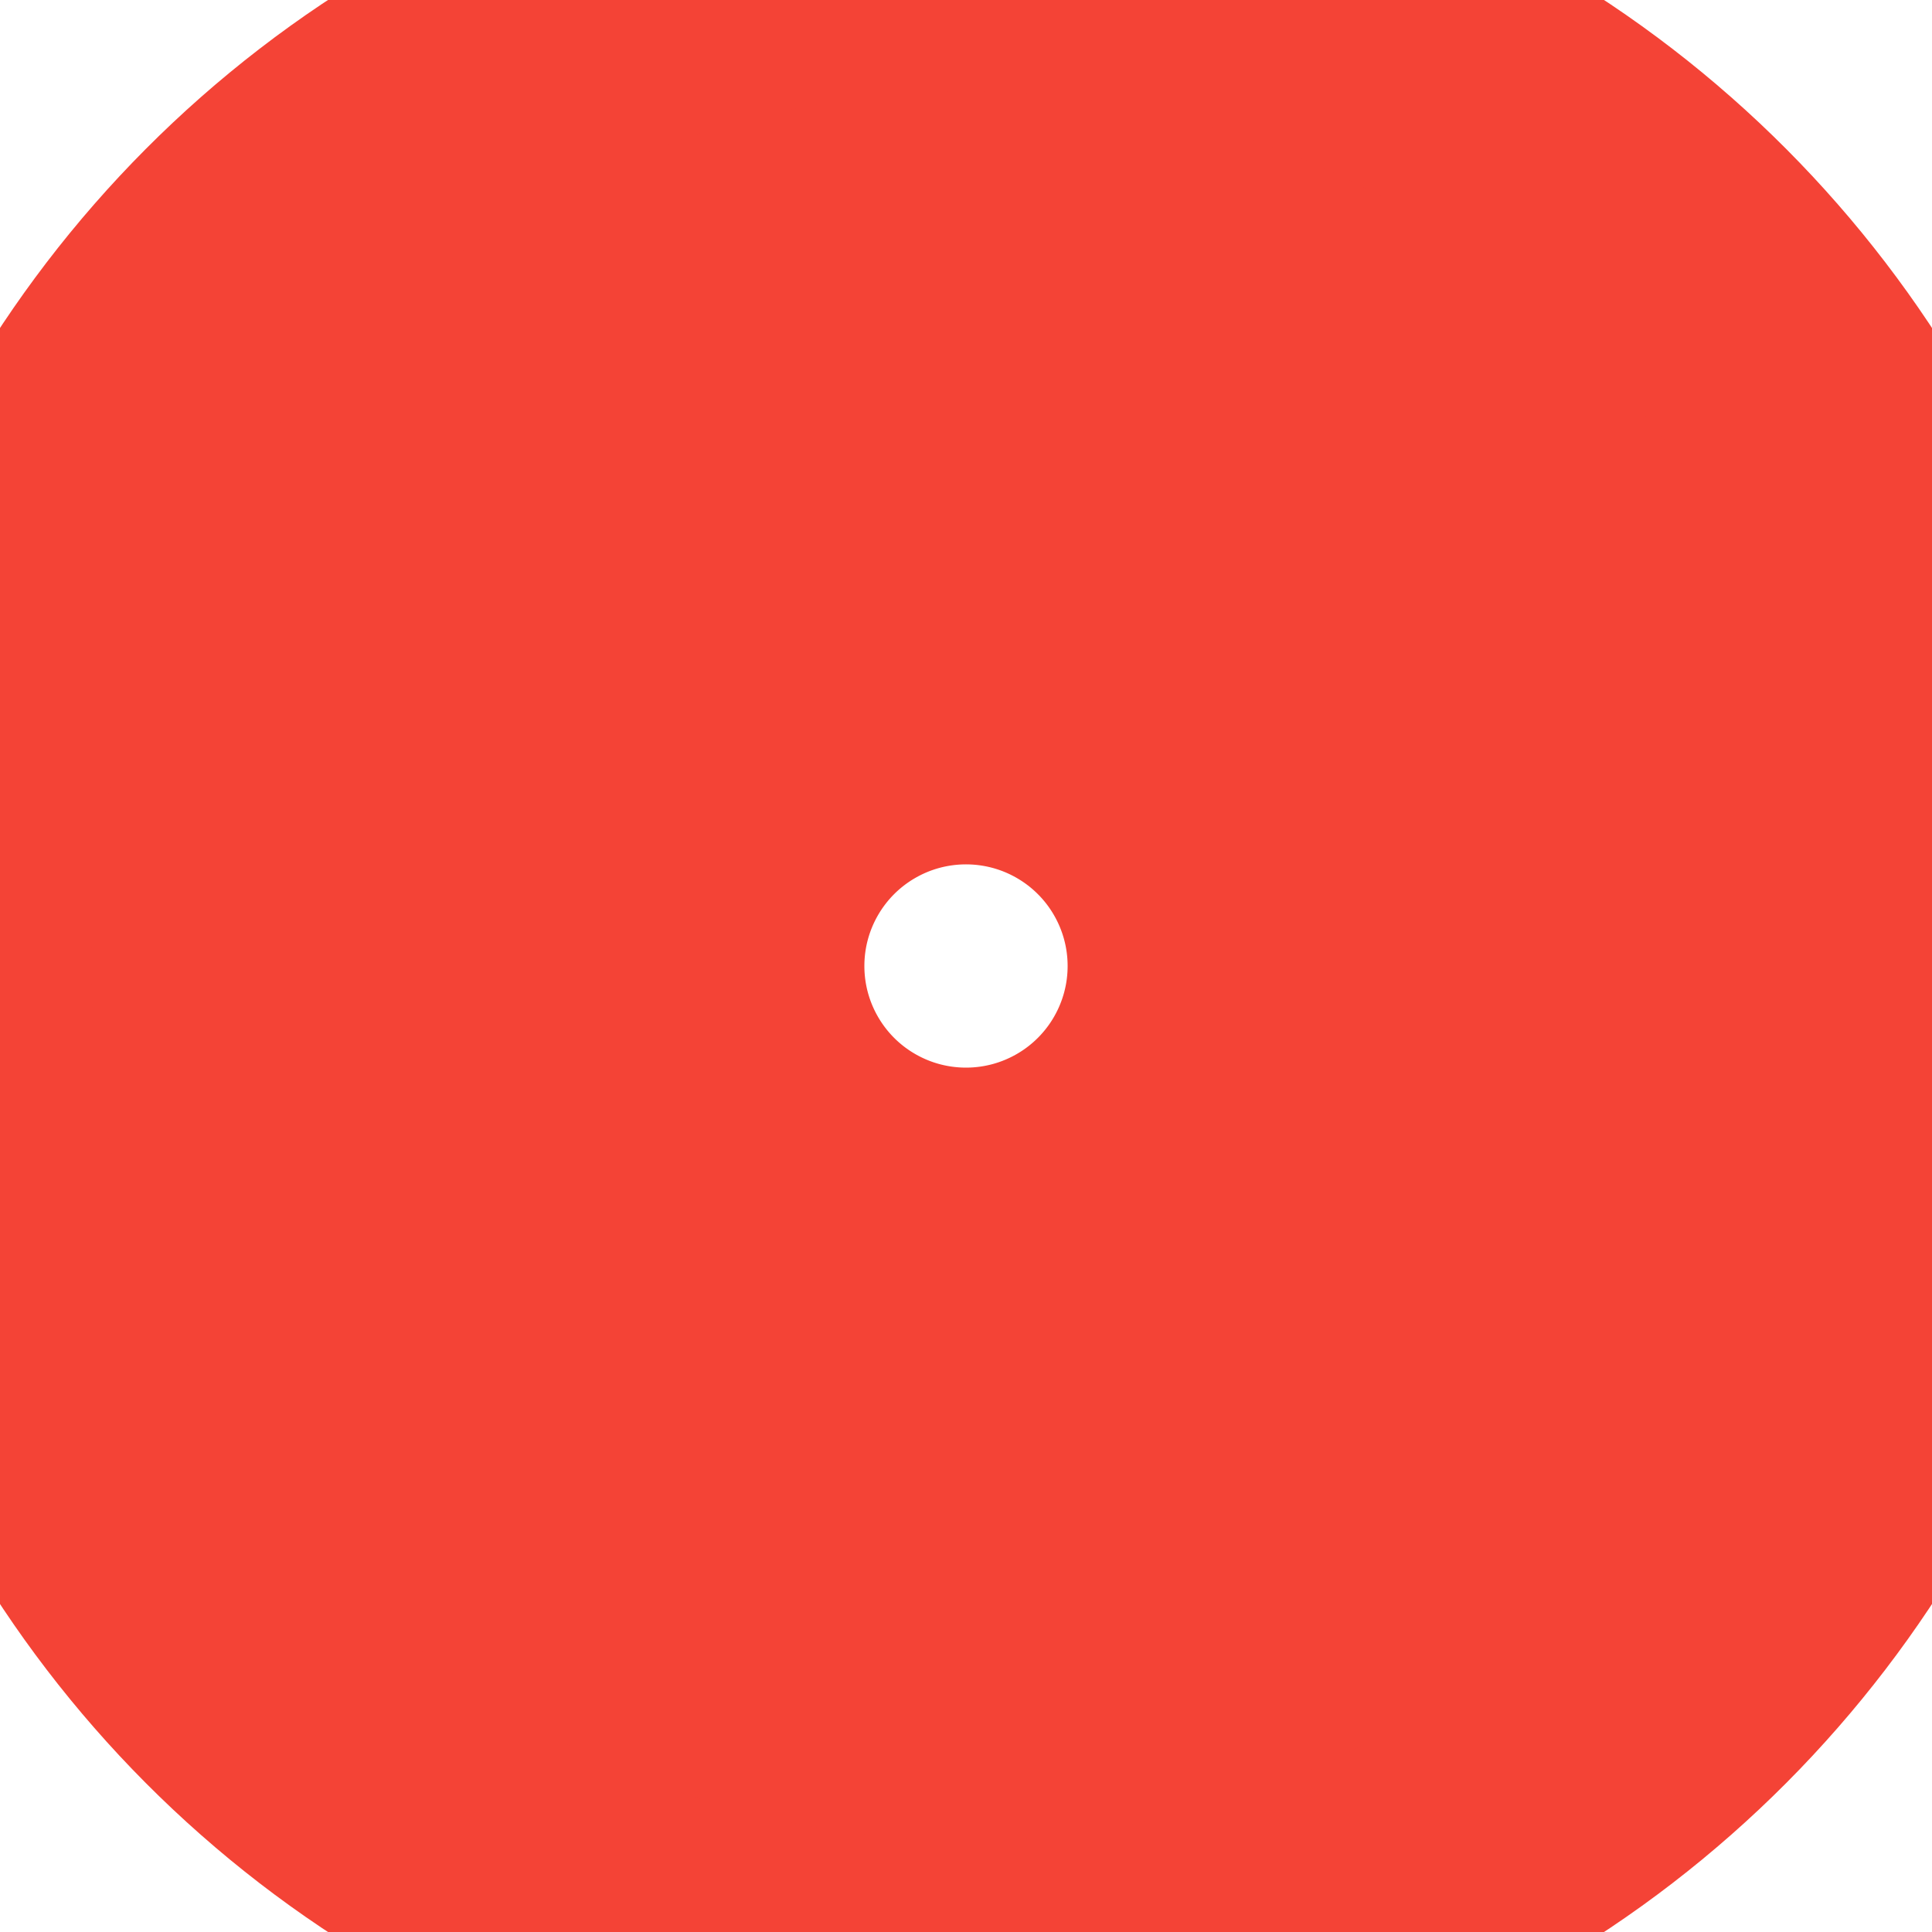 <svg width="46px"  height="46px"  xmlns="http://www.w3.org/2000/svg" viewBox="0 0 100 100" preserveAspectRatio="xMidYMid" class="lds-ripple" style="background: none;"><circle cx="50" cy="50" r="39.922" fill="none" ng-attr-stroke="{{config.c1}}" ng-attr-stroke-width="{{config.width}}" stroke="#f44336" stroke-width="40"><animate attributeName="r" calcMode="spline" values="0;40" keyTimes="0;1" dur="0.9" keySplines="0 0.2 0.8 1" begin="-0.45s" repeatCount="indefinite"></animate><animate attributeName="opacity" calcMode="spline" values="1;0" keyTimes="0;1" dur="0.9" keySplines="0.2 0 0.8 1" begin="-0.45s" repeatCount="indefinite"></animate></circle><circle cx="50" cy="50" r="25.26" fill="none" ng-attr-stroke="{{config.c2}}" ng-attr-stroke-width="{{config.width}}" stroke="#f44336" stroke-width="40"><animate attributeName="r" calcMode="spline" values="0;40" keyTimes="0;1" dur="0.9" keySplines="0 0.2 0.8 1" begin="0s" repeatCount="indefinite"></animate><animate attributeName="opacity" calcMode="spline" values="1;0" keyTimes="0;1" dur="0.9" keySplines="0.2 0 0.8 1" begin="0s" repeatCount="indefinite"></animate></circle></svg>
